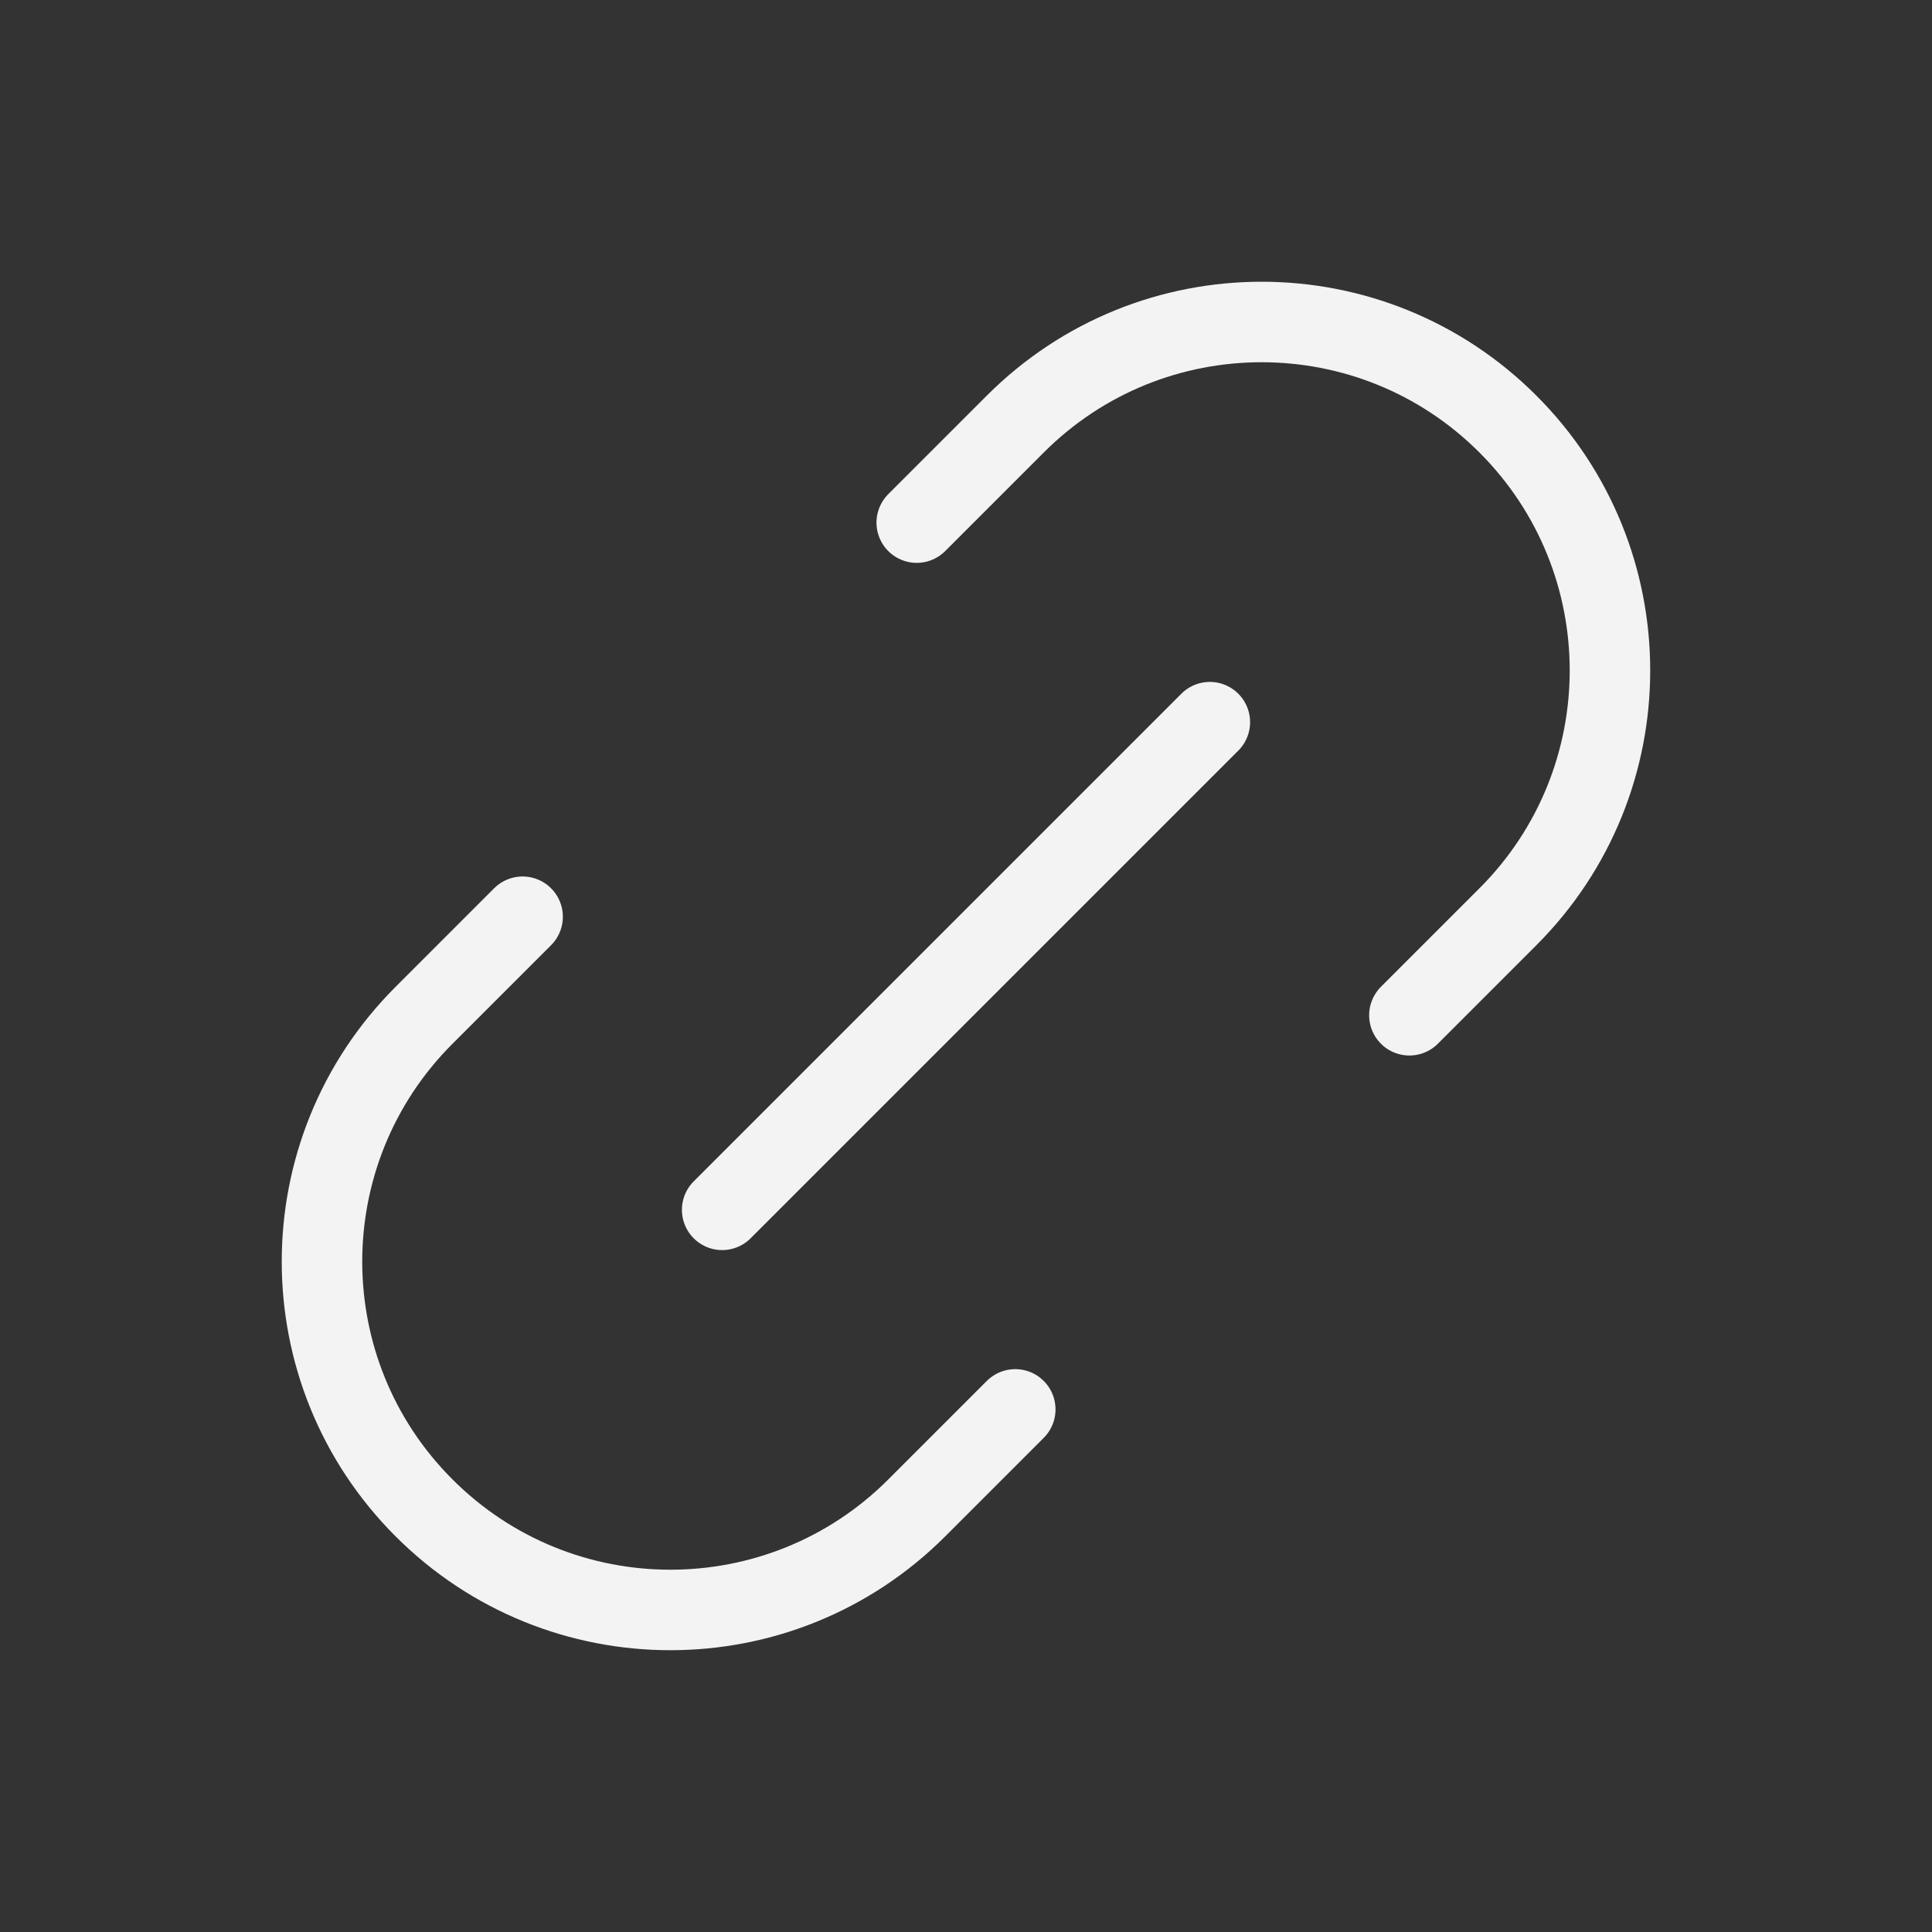 <svg width="24" height="24" viewBox="0 0 24 24" fill="none" xmlns="http://www.w3.org/2000/svg">
<rect x="0" y="0" width="24" height="24" fill="#333333" stroke="none"/>
<path d="M12.612 17.508L11.388 18.732C9.698 20.422 6.958 20.422 5.268 18.732C3.577 17.042 3.577 14.302 5.268 12.612L6.492 11.388M17.508 12.612L18.732 11.388C20.422 9.698 20.422 6.958 18.732 5.268C17.042 3.577 14.302 3.577 12.612 5.268L11.388 6.492M8.971 15.029L15.029 8.971" stroke="#F3F3F3" stroke-linecap="round" stroke-linejoin="round"/>
</svg>
